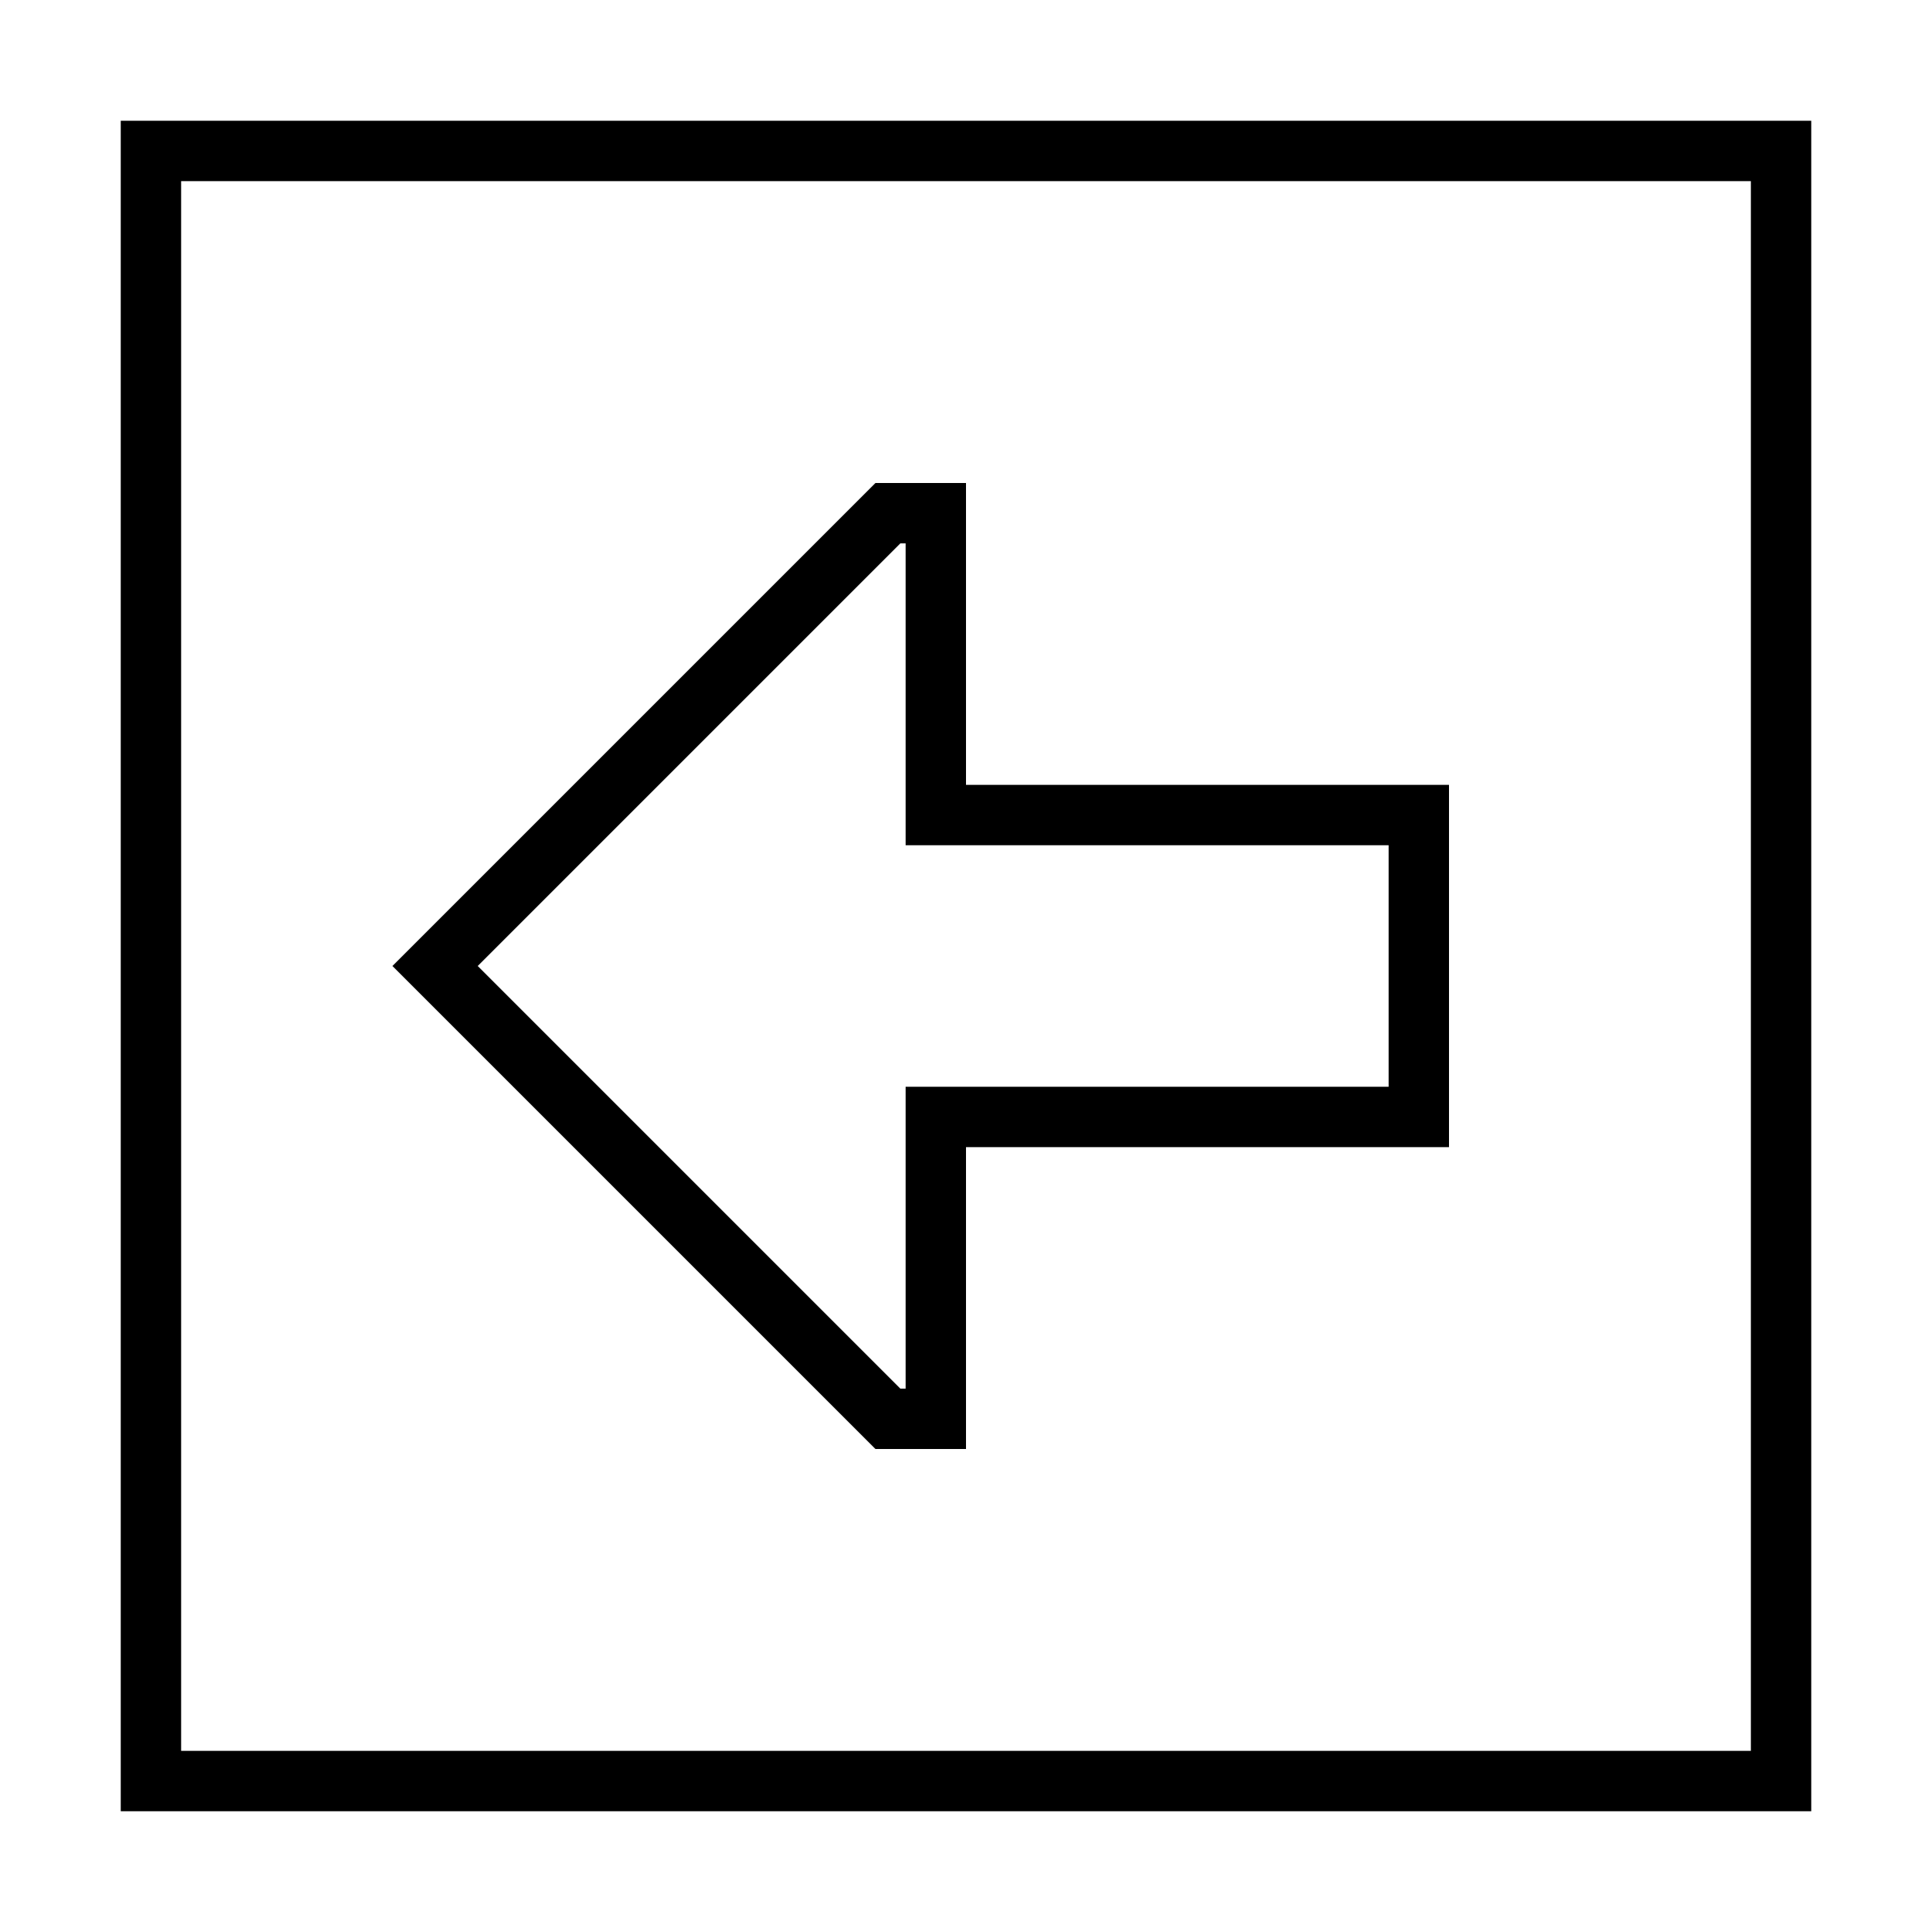 <svg xmlns="http://www.w3.org/2000/svg" width="24" height="24" viewBox="0 0 448 512">
    <path d="M16 464l416 0 0-416L16 48l0 416zM0 480l0-16L0 48 0 32l16 0 416 0 16 0 0 16 0 416 0 16-16 0L16 480 0 480zM224 288l112 0 0-64-112 0-16 0 0-16 0-64-1.4 0L94.6 256l112 112 1.4 0 0-64 0-16 16 0zM83.3 267.3L72 256l11.3-11.3L200 128l8 0 16 0 0 16 0 48 0 16 16 0 96 0 16 0 0 16 0 64 0 16-16 0-96 0-16 0 0 16 0 48 0 16-16 0-8 0L83.3 267.3z"/>
</svg>